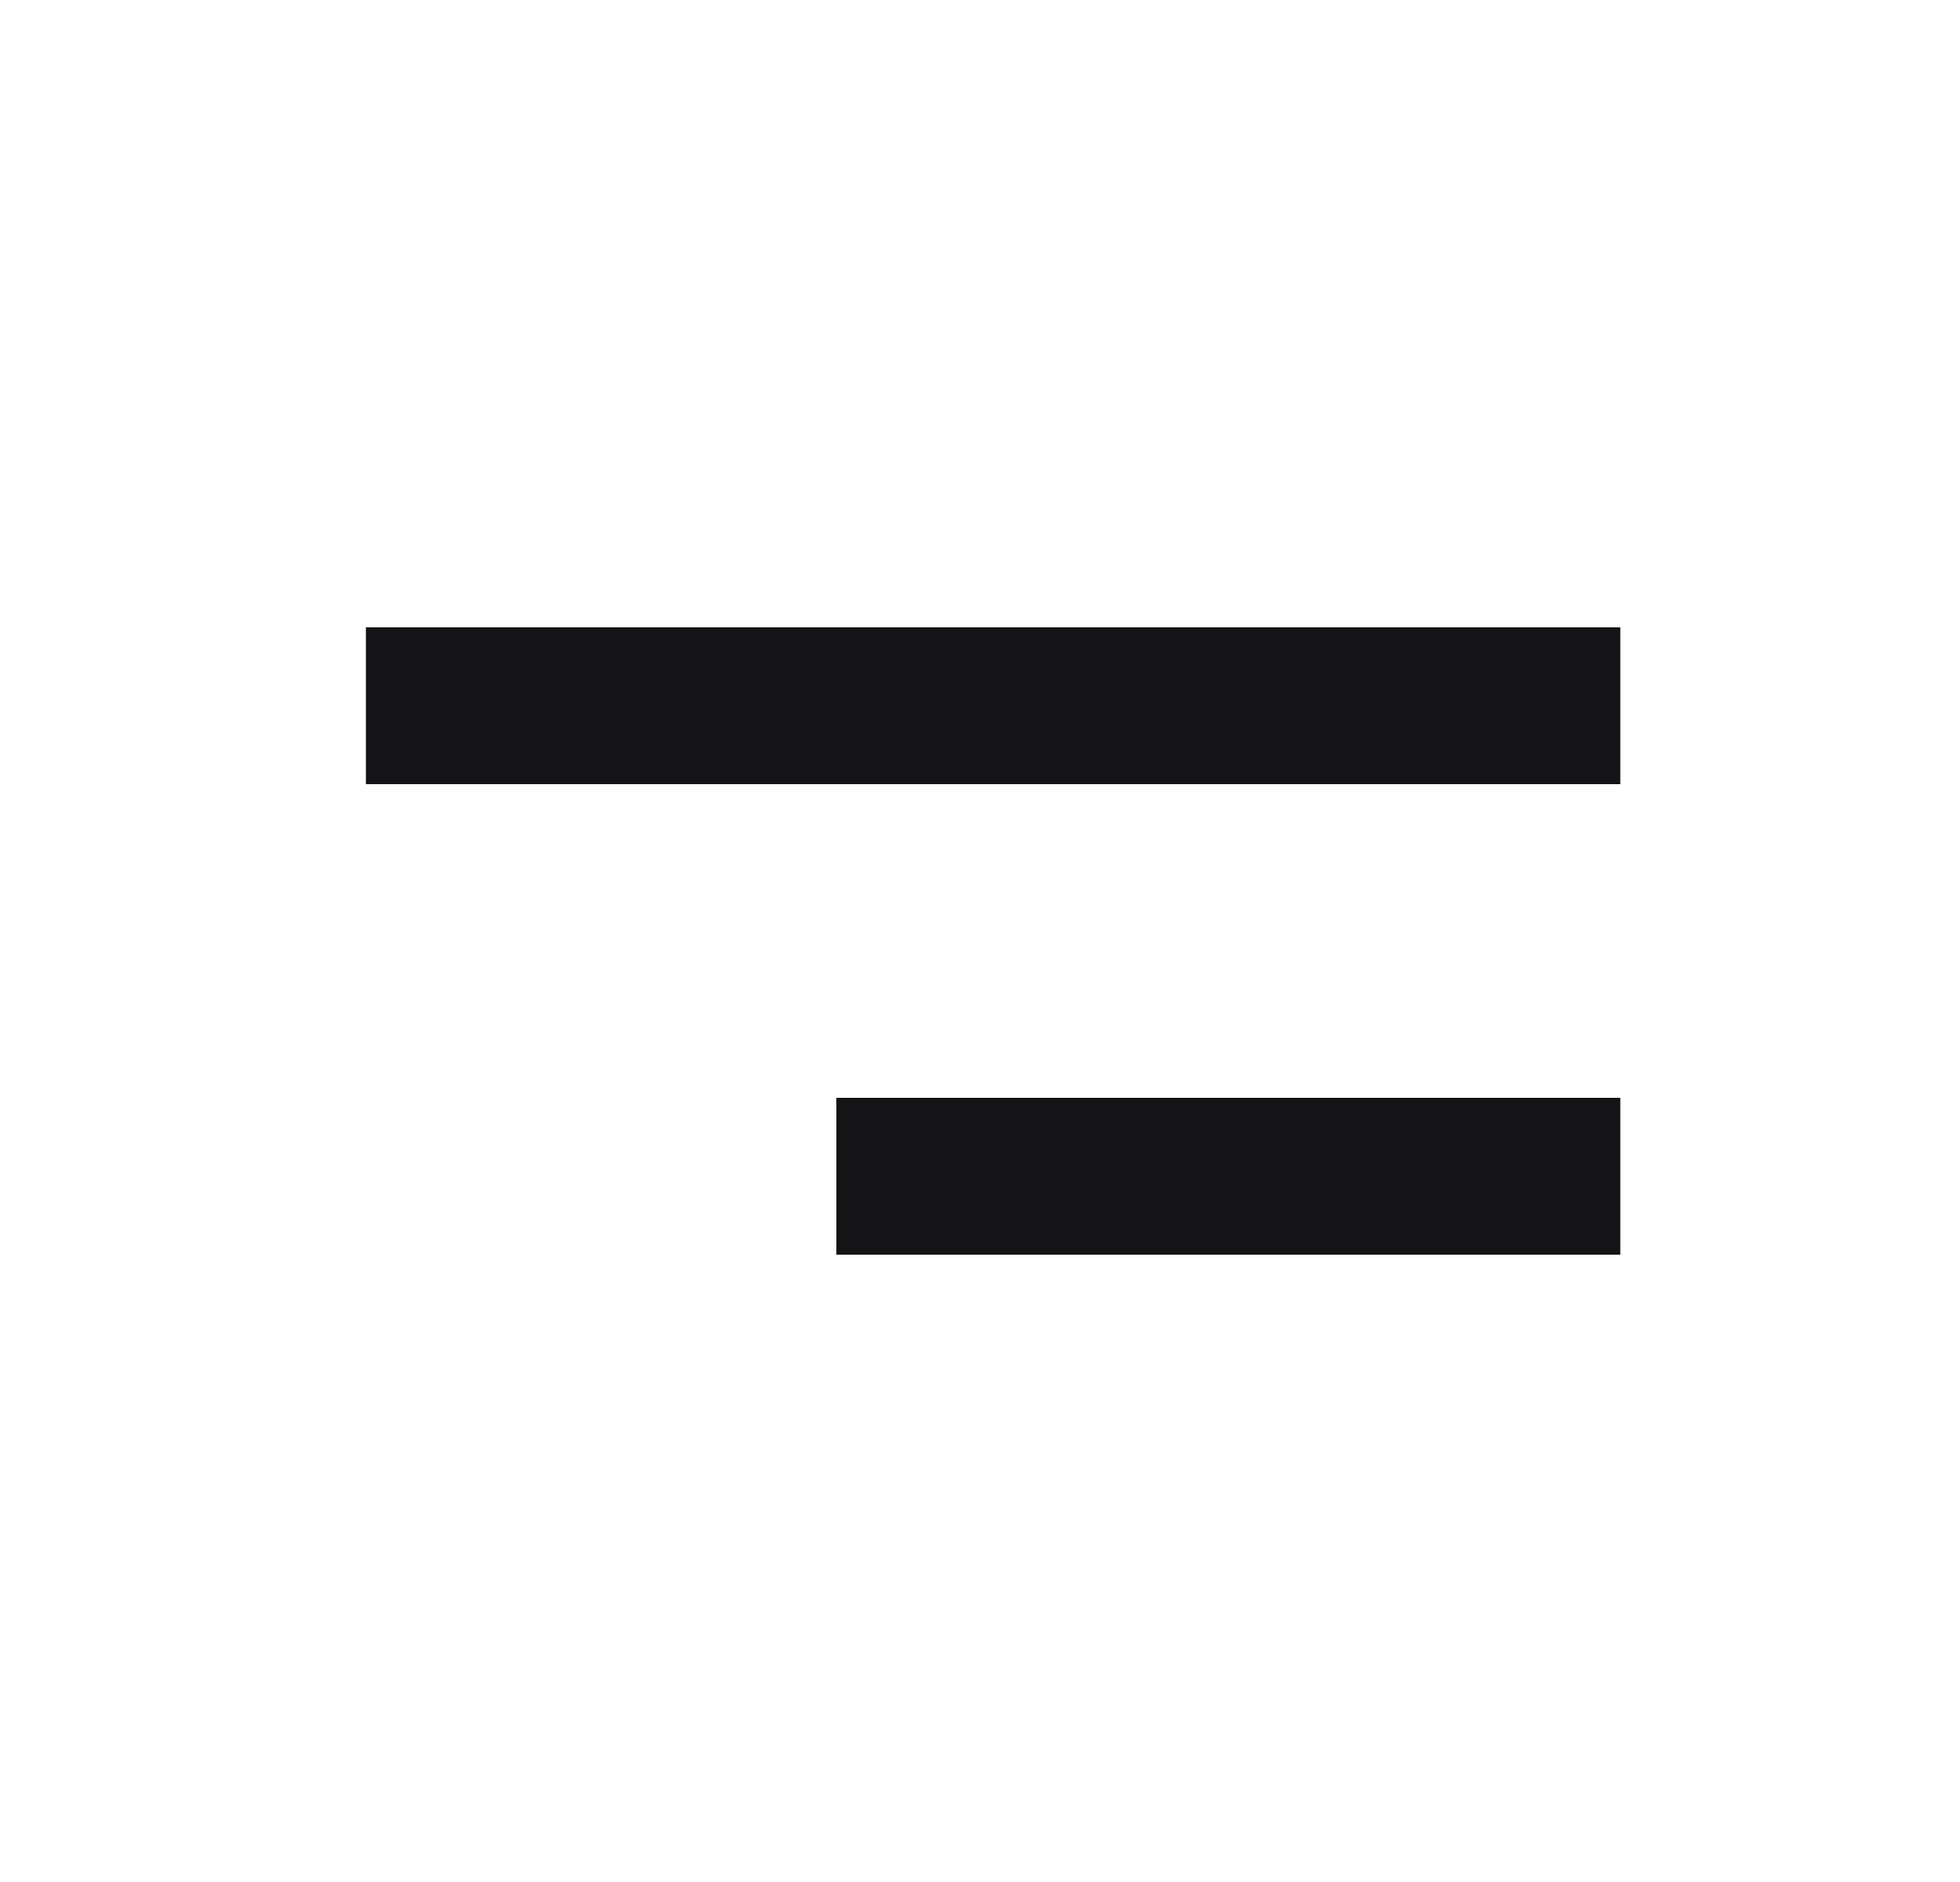 <svg width="25" height="24" viewBox="0 0 25 24" fill="none" xmlns="http://www.w3.org/2000/svg">
<rect x="4.667" y="8" width="16" height="2" fill="#141315"/>
<rect x="10.667" y="14" width="10" height="2" fill="#141315"/>
</svg>
